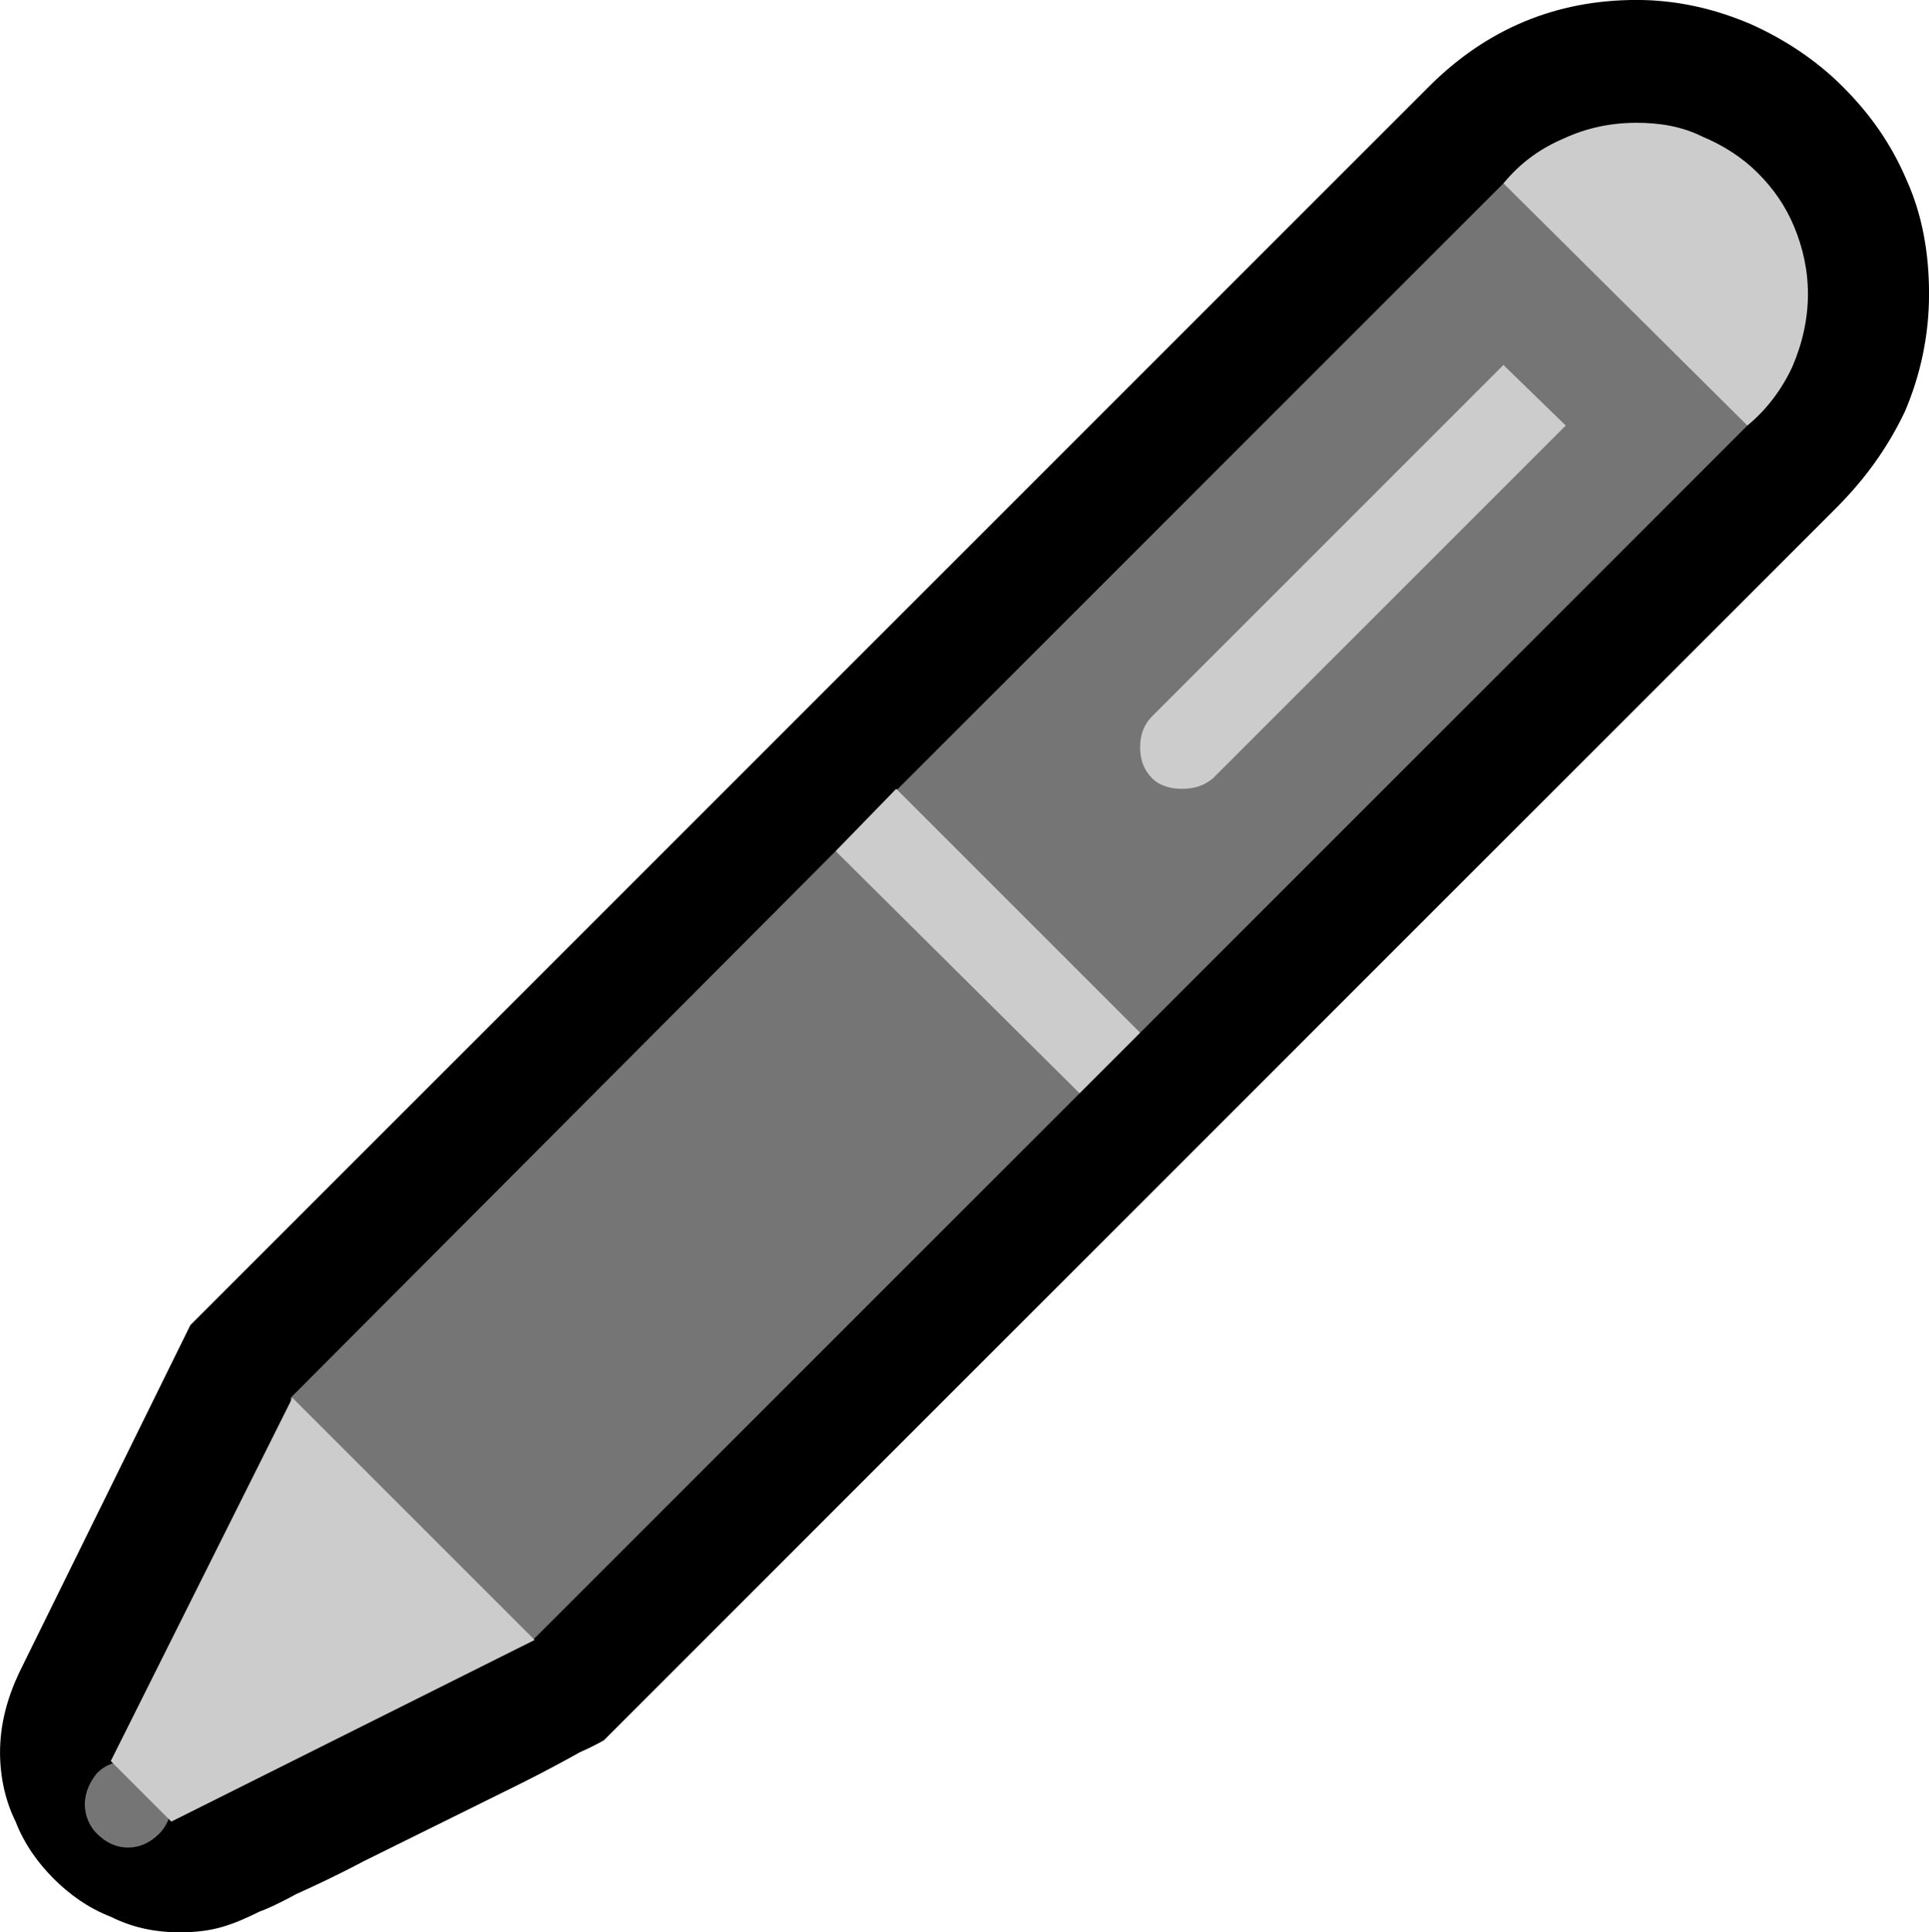<?xml version="1.0" encoding="UTF-8" standalone="no"?>
<svg
   width="16.725"
   height="16.755"
   viewBox="0 0 16.725 16.755"
   version="1.1"
   xml:space="preserve"
   style="clip-rule:evenodd;fill-rule:evenodd;stroke-linejoin:round;stroke-miterlimit:2"
   id="svg20568"
   sodipodi:docname="emojis.svg"
   xmlns:inkscape="http://www.inkscape.org/namespaces/inkscape"
   xmlns:sodipodi="http://sodipodi.sourceforge.net/DTD/sodipodi-0.dtd"
   xmlns="http://www.w3.org/2000/svg"
   xmlns:svg="http://www.w3.org/2000/svg"><defs
     id="defs20572" /><sodipodi:namedview
     id="namedview20570"
     pagecolor="#505050"
     bordercolor="#eeeeee"
     borderopacity="1"
     inkscape:pageshadow="0"
     inkscape:pageopacity="0"
     inkscape:pagecheckerboard="0" /><g
     transform="matrix(0.24,0,0,0.24,-276.353,-817.279)"
     id="g20566"><g
       transform="matrix(62.5,0,0,62.5,1143.16,3462.39)"
       id="g16658"><path
         d="m 1.079,-0.913 c 0.023,0 0.045,0.005 0.066,0.014 0.02,0.009 0.038,0.021 0.053,0.036 0.016,0.016 0.028,0.033 0.037,0.054 0.009,0.02 0.013,0.042 0.013,0.066 0,0.024 -0.005,0.047 -0.014,0.068 -0.01,0.021 -0.023,0.039 -0.04,0.056 L 0.482,0.093 c 0,0 -0.005,0.003 -0.014,0.007 C 0.459,0.105 0.448,0.111 0.434,0.118 L 0.343,0.163 C 0.328,0.171 0.315,0.177 0.304,0.182 0.293,0.188 0.286,0.191 0.283,0.192 0.275,0.196 0.268,0.199 0.261,0.201 0.254,0.203 0.246,0.204 0.237,0.204 0.222,0.204 0.209,0.201 0.197,0.195 0.184,0.19 0.173,0.182 0.164,0.173 0.155,0.164 0.147,0.153 0.142,0.14 0.136,0.128 0.133,0.114 0.133,0.1 0.133,0.084 0.137,0.069 0.144,0.054 l 0.099,-0.201 0.716,-0.716 c 0.033,-0.033 0.073,-0.05 0.12,-0.05 z"
         style="fill-rule:nonzero"
         id="path16652" /><path
         d="M 1.002,-0.807 1.092,-0.811 1.15,-0.756 1.143,-0.667 0.792,-0.316 0.75,-0.324 0.757,-0.281 0.441,0.035 h -0.14 v -0.14 l 0.315,-0.316 0.045,0.007 -0.01,-0.042 z M 0.207,0.105 c 0.007,0 0.013,0.002 0.018,0.007 0.004,0.005 0.007,0.011 0.007,0.018 0,0.007 -0.003,0.013 -0.007,0.017 C 0.22,0.152 0.214,0.155 0.207,0.155 0.2,0.155 0.194,0.152 0.189,0.147 0.185,0.143 0.182,0.137 0.182,0.13 0.182,0.123 0.185,0.117 0.189,0.112 0.194,0.107 0.2,0.105 0.207,0.105 Z"
         style="fill:#757575;fill-rule:nonzero"
         id="path16654" /><path
         d="m 0.197,0.105 0.105,-0.21 0.14,0.14 -0.21,0.105 z m 0.882,-0.947 c 0.013,0 0.026,0.002 0.038,0.008 0.012,0.005 0.023,0.012 0.032,0.021 0.009,0.009 0.016,0.019 0.021,0.031 0.005,0.012 0.008,0.025 0.008,0.039 0,0.014 -0.003,0.028 -0.009,0.042 -0.006,0.013 -0.015,0.025 -0.026,0.034 l -0.141,-0.14 c 0.01,-0.012 0.021,-0.02 0.035,-0.026 0.013,-0.006 0.027,-0.009 0.042,-0.009 z m -0.287,0.361 c 0,-0.007 0.002,-0.013 0.007,-0.018 l 0.203,-0.203 0.036,0.035 -0.204,0.204 c -0.005,0.004 -0.01,0.006 -0.018,0.006 -0.007,0 -0.013,-0.002 -0.017,-0.006 C 0.794,-0.468 0.792,-0.474 0.792,-0.481 Z m -0.176,0.06 0.035,-0.036 0.141,0.141 -0.035,0.035 z"
         style="fill:#cccccc;fill-rule:nonzero"
         id="path16656" /></g></g></svg>
